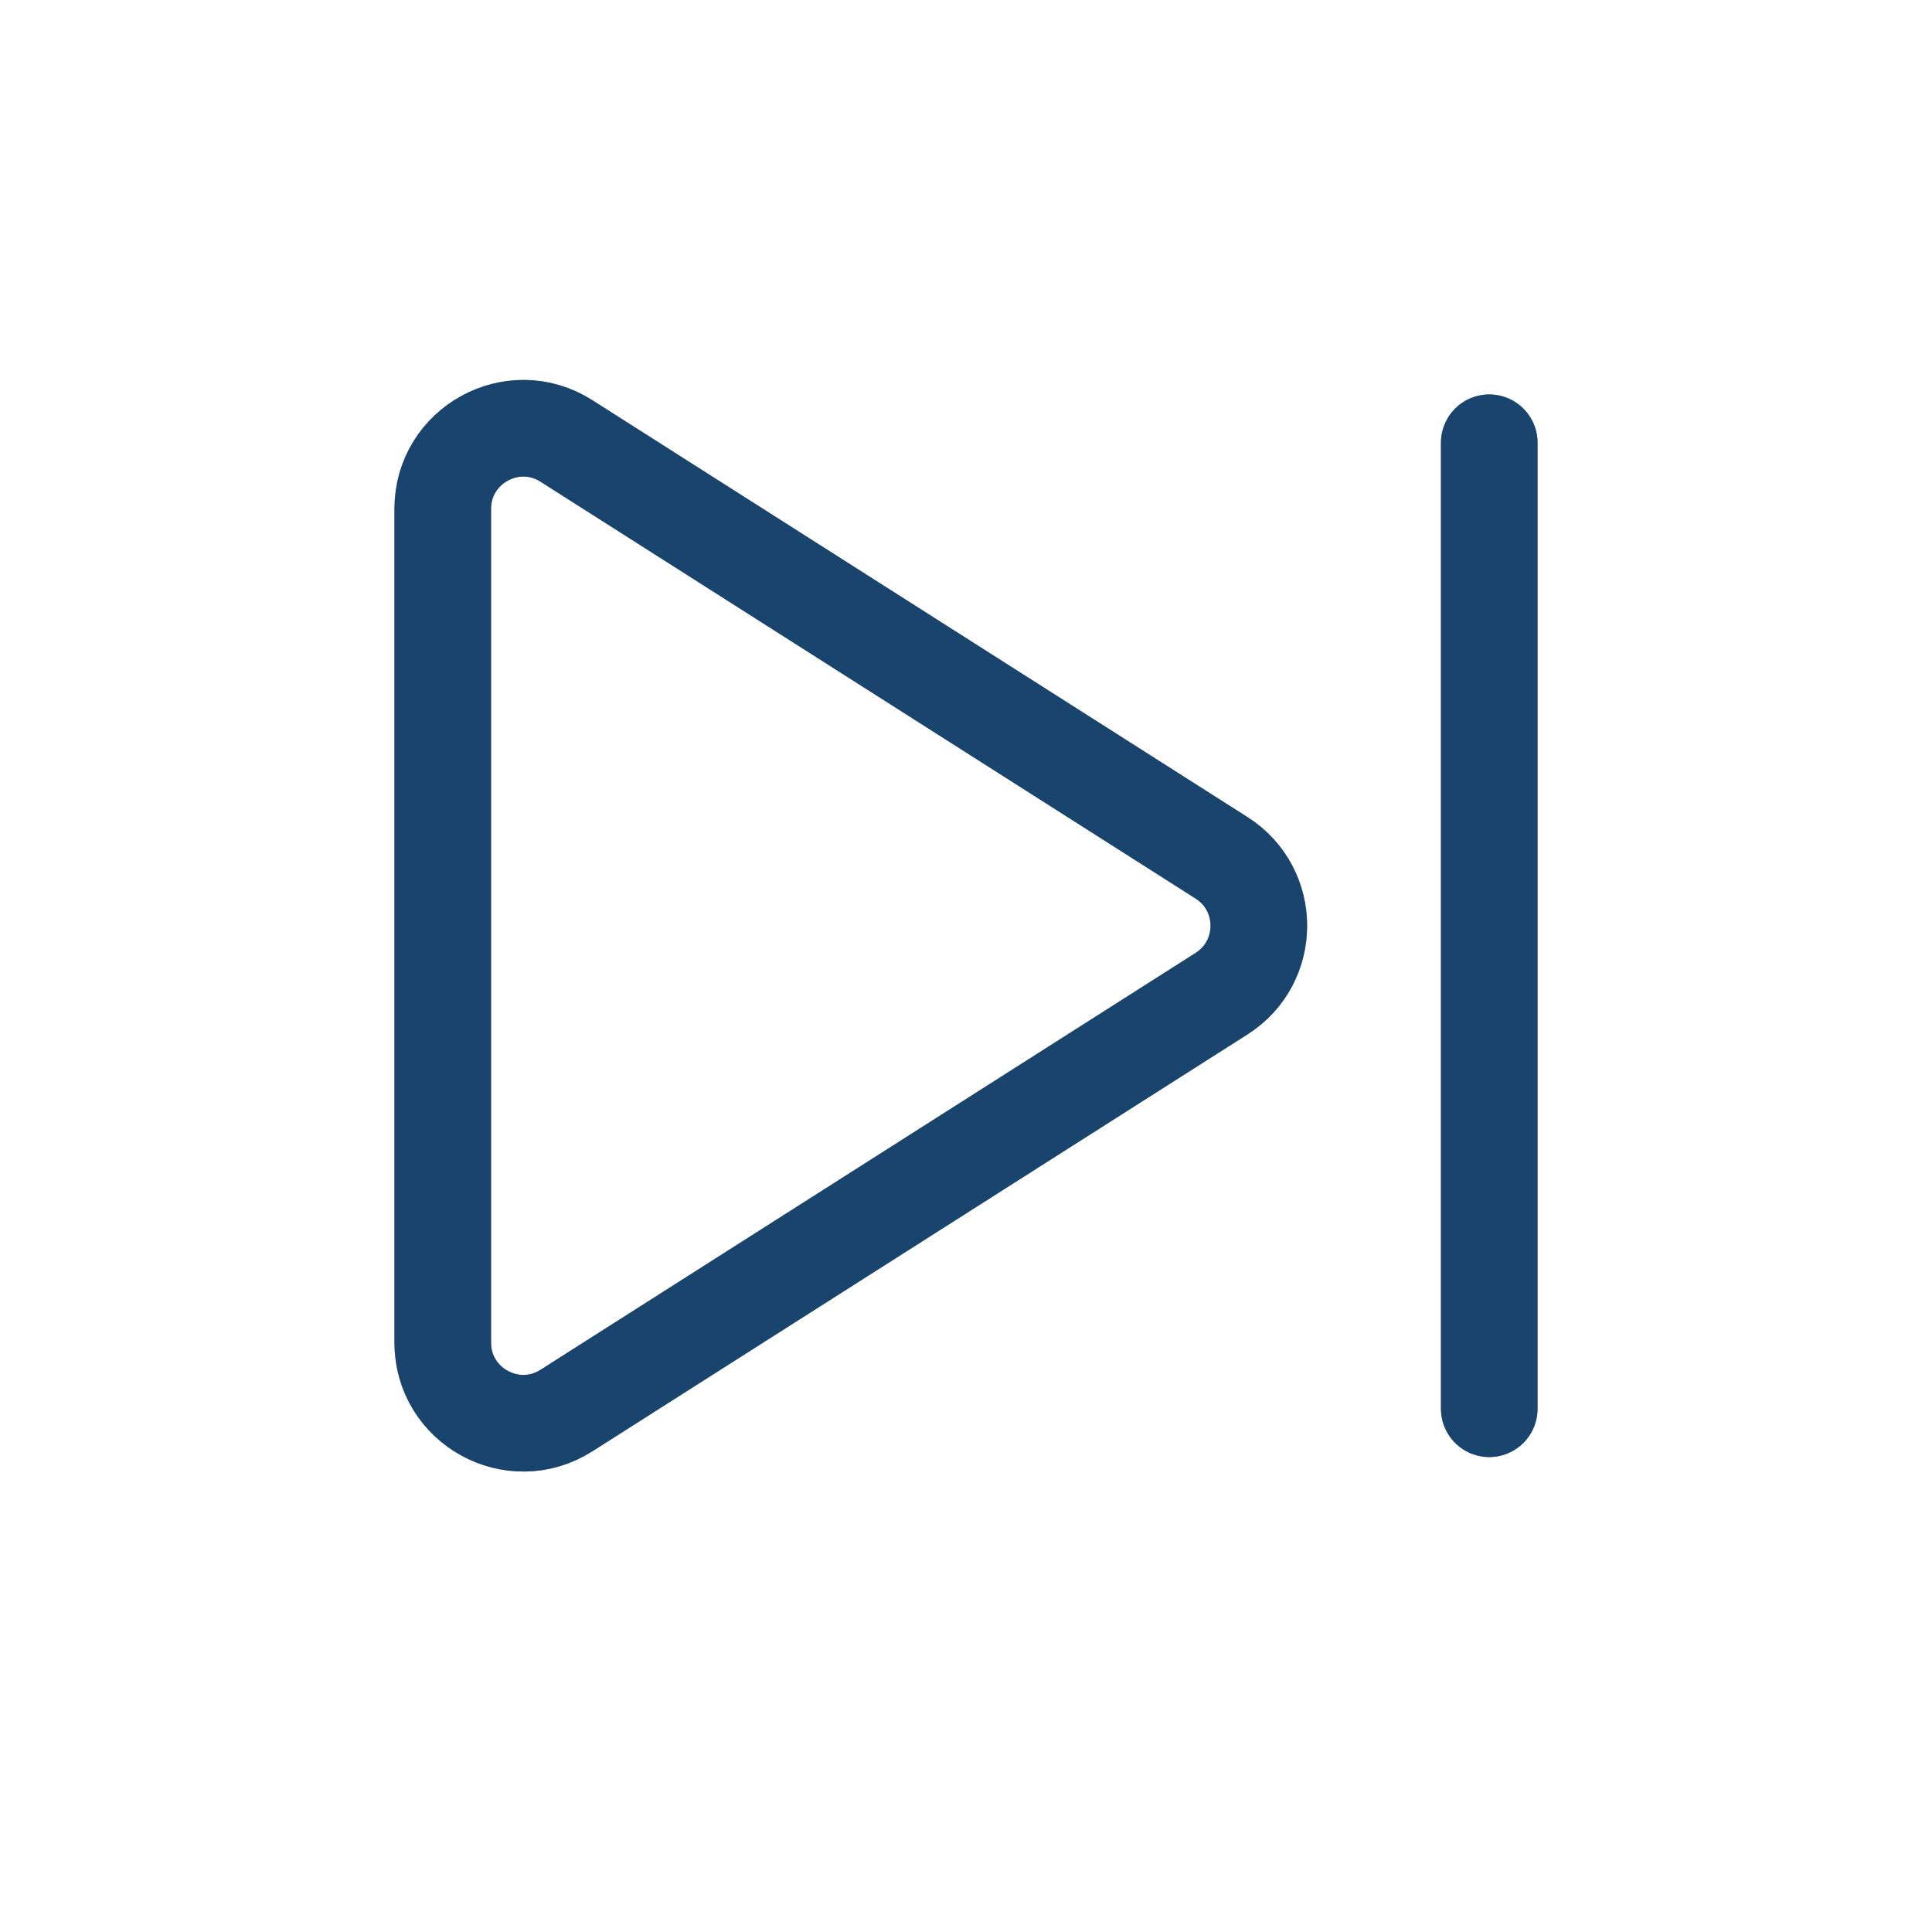 <?xml version="1.0"?>
<svg xmlns="http://www.w3.org/2000/svg" width="24" height="24" viewBox="0 0 24 24" fill="none">
    <defs id="defs1">
        <style id="current-color-scheme" type="text/css">
            .ColorScheme-Text { color:#e6f0f5; }
            .ColorScheme-Highlight { color:#2179cb; }
            .ColorScheme-Background { color:#e4e4e4; }
        </style>
    </defs>
    <path d="M7.037 17.522L15.174 12.344C15.792 11.951 15.792 11.049 15.174 10.656L7.037 5.478C6.371 5.054 5.5 5.533 5.5 6.322L5.5 16.678C5.5 17.467 6.371 17.946 7.037 17.522Z" stroke="#111111" stroke-width="1.2" stroke-linecap="round" stroke-linejoin="round"/>
    <path d="M18.5 17.5L18.5 5.5" stroke="#111111" stroke-width="1.2" stroke-linecap="round" stroke-linejoin="round"/>
    <path d="M7.037 17.522L15.174 12.344C15.792 11.951 15.792 11.049 15.174 10.656L7.037 5.478C6.371 5.054 5.5 5.533 5.5 6.322L5.5 16.678C5.5 17.467 6.371 17.946 7.037 17.522Z" style="stroke:currentColor;opacity:0.5" class="ColorScheme-Highlight" stroke-width="1.2" stroke-linecap="round" stroke-linejoin="round"/>
    <path d="M18.5 17.5L18.5 5.5" style="stroke:currentColor;opacity:0.5" class="ColorScheme-Highlight" stroke-width="1.2" stroke-linecap="round" stroke-linejoin="round"/>
</svg>
